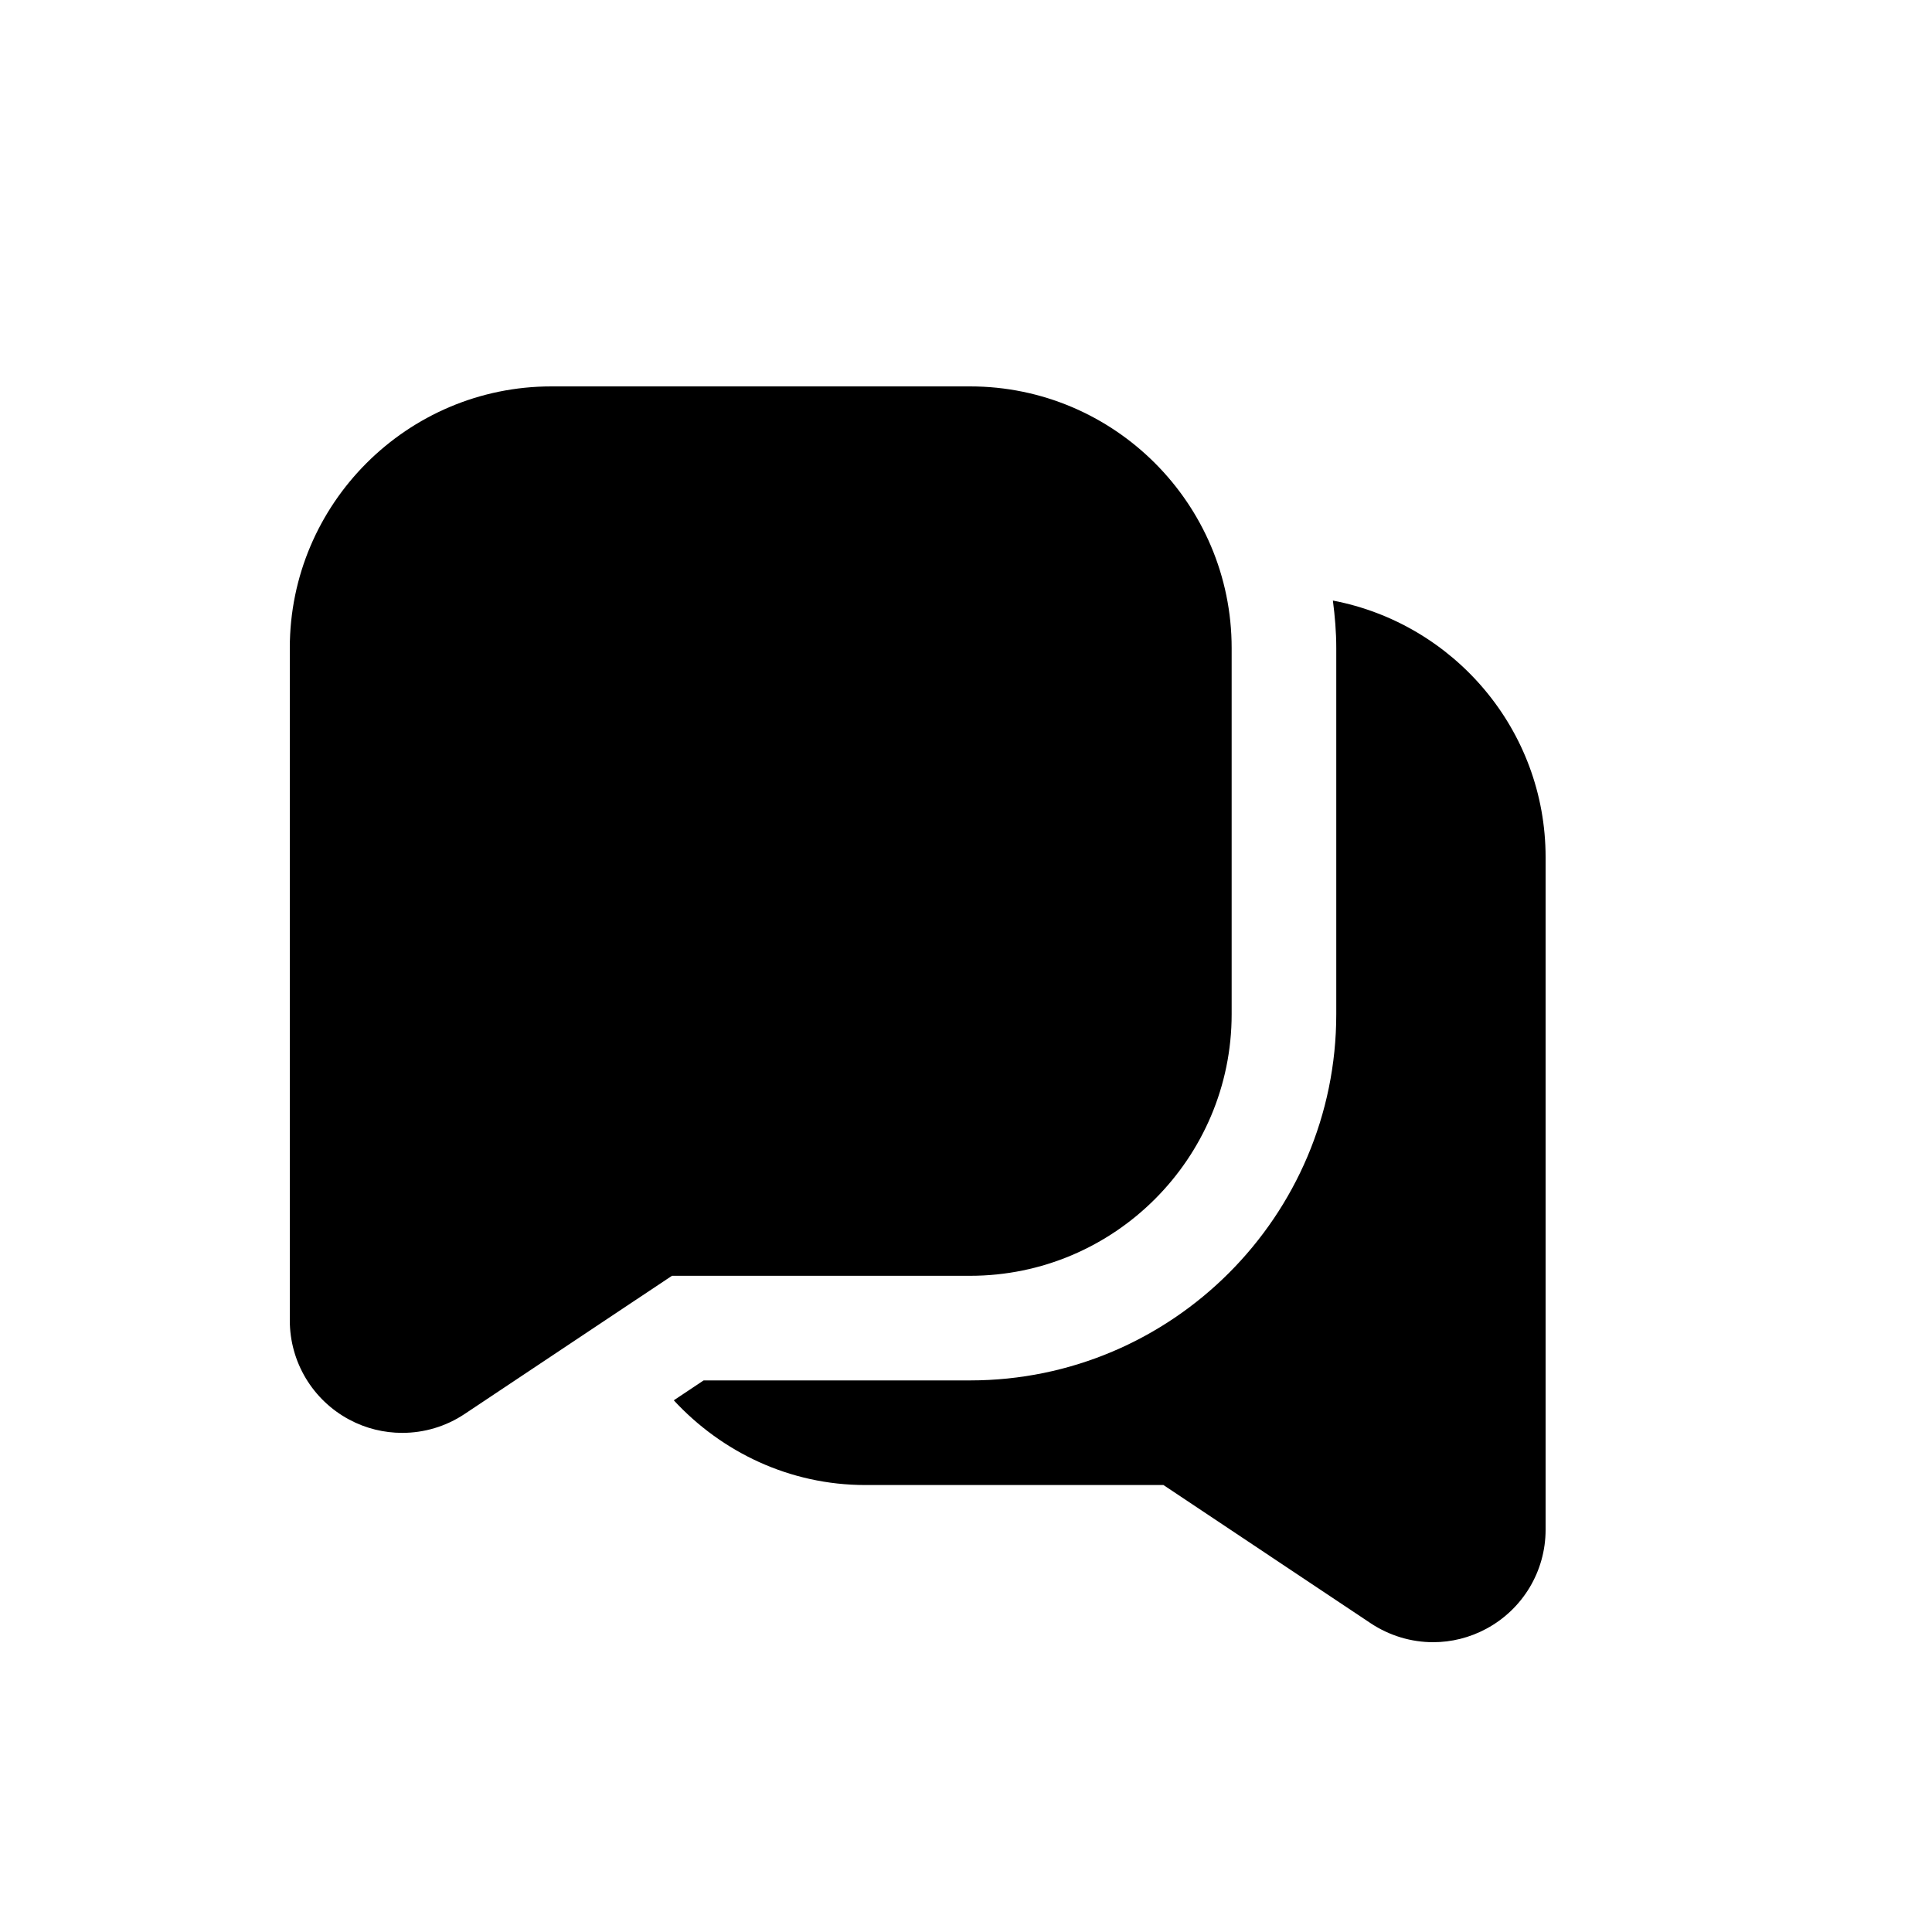 <svg width="100%" height="100%" viewBox="0 0 20 20" xmlns="http://www.w3.org/2000/svg">
<path d="M10.042 4H5.708C4.215 4 3 5.215 3 6.708V13.669C3 14.099 3.236 14.492 3.614 14.695C3.787 14.788 3.976 14.833 4.164 14.833C4.389 14.833 4.614 14.768 4.809 14.638L6.956 13.207H10.042C11.535 13.207 12.75 11.992 12.75 10.499V6.708C12.75 5.215 11.535 4 10.042 4ZM16 8.874V15.836C16 16.265 15.764 16.658 15.386 16.861C15.213 16.954 15.024 17 14.836 17C14.611 17 14.386 16.934 14.191 16.805L12.044 15.373H8.958C8.173 15.373 7.47 15.031 6.975 14.496L7.284 14.29H10.042C12.132 14.29 13.833 12.589 13.833 10.499V6.708C13.833 6.541 13.819 6.379 13.798 6.217C15.05 6.456 16 7.554 16 8.874Z" fill="currentColor"/>
</svg>

